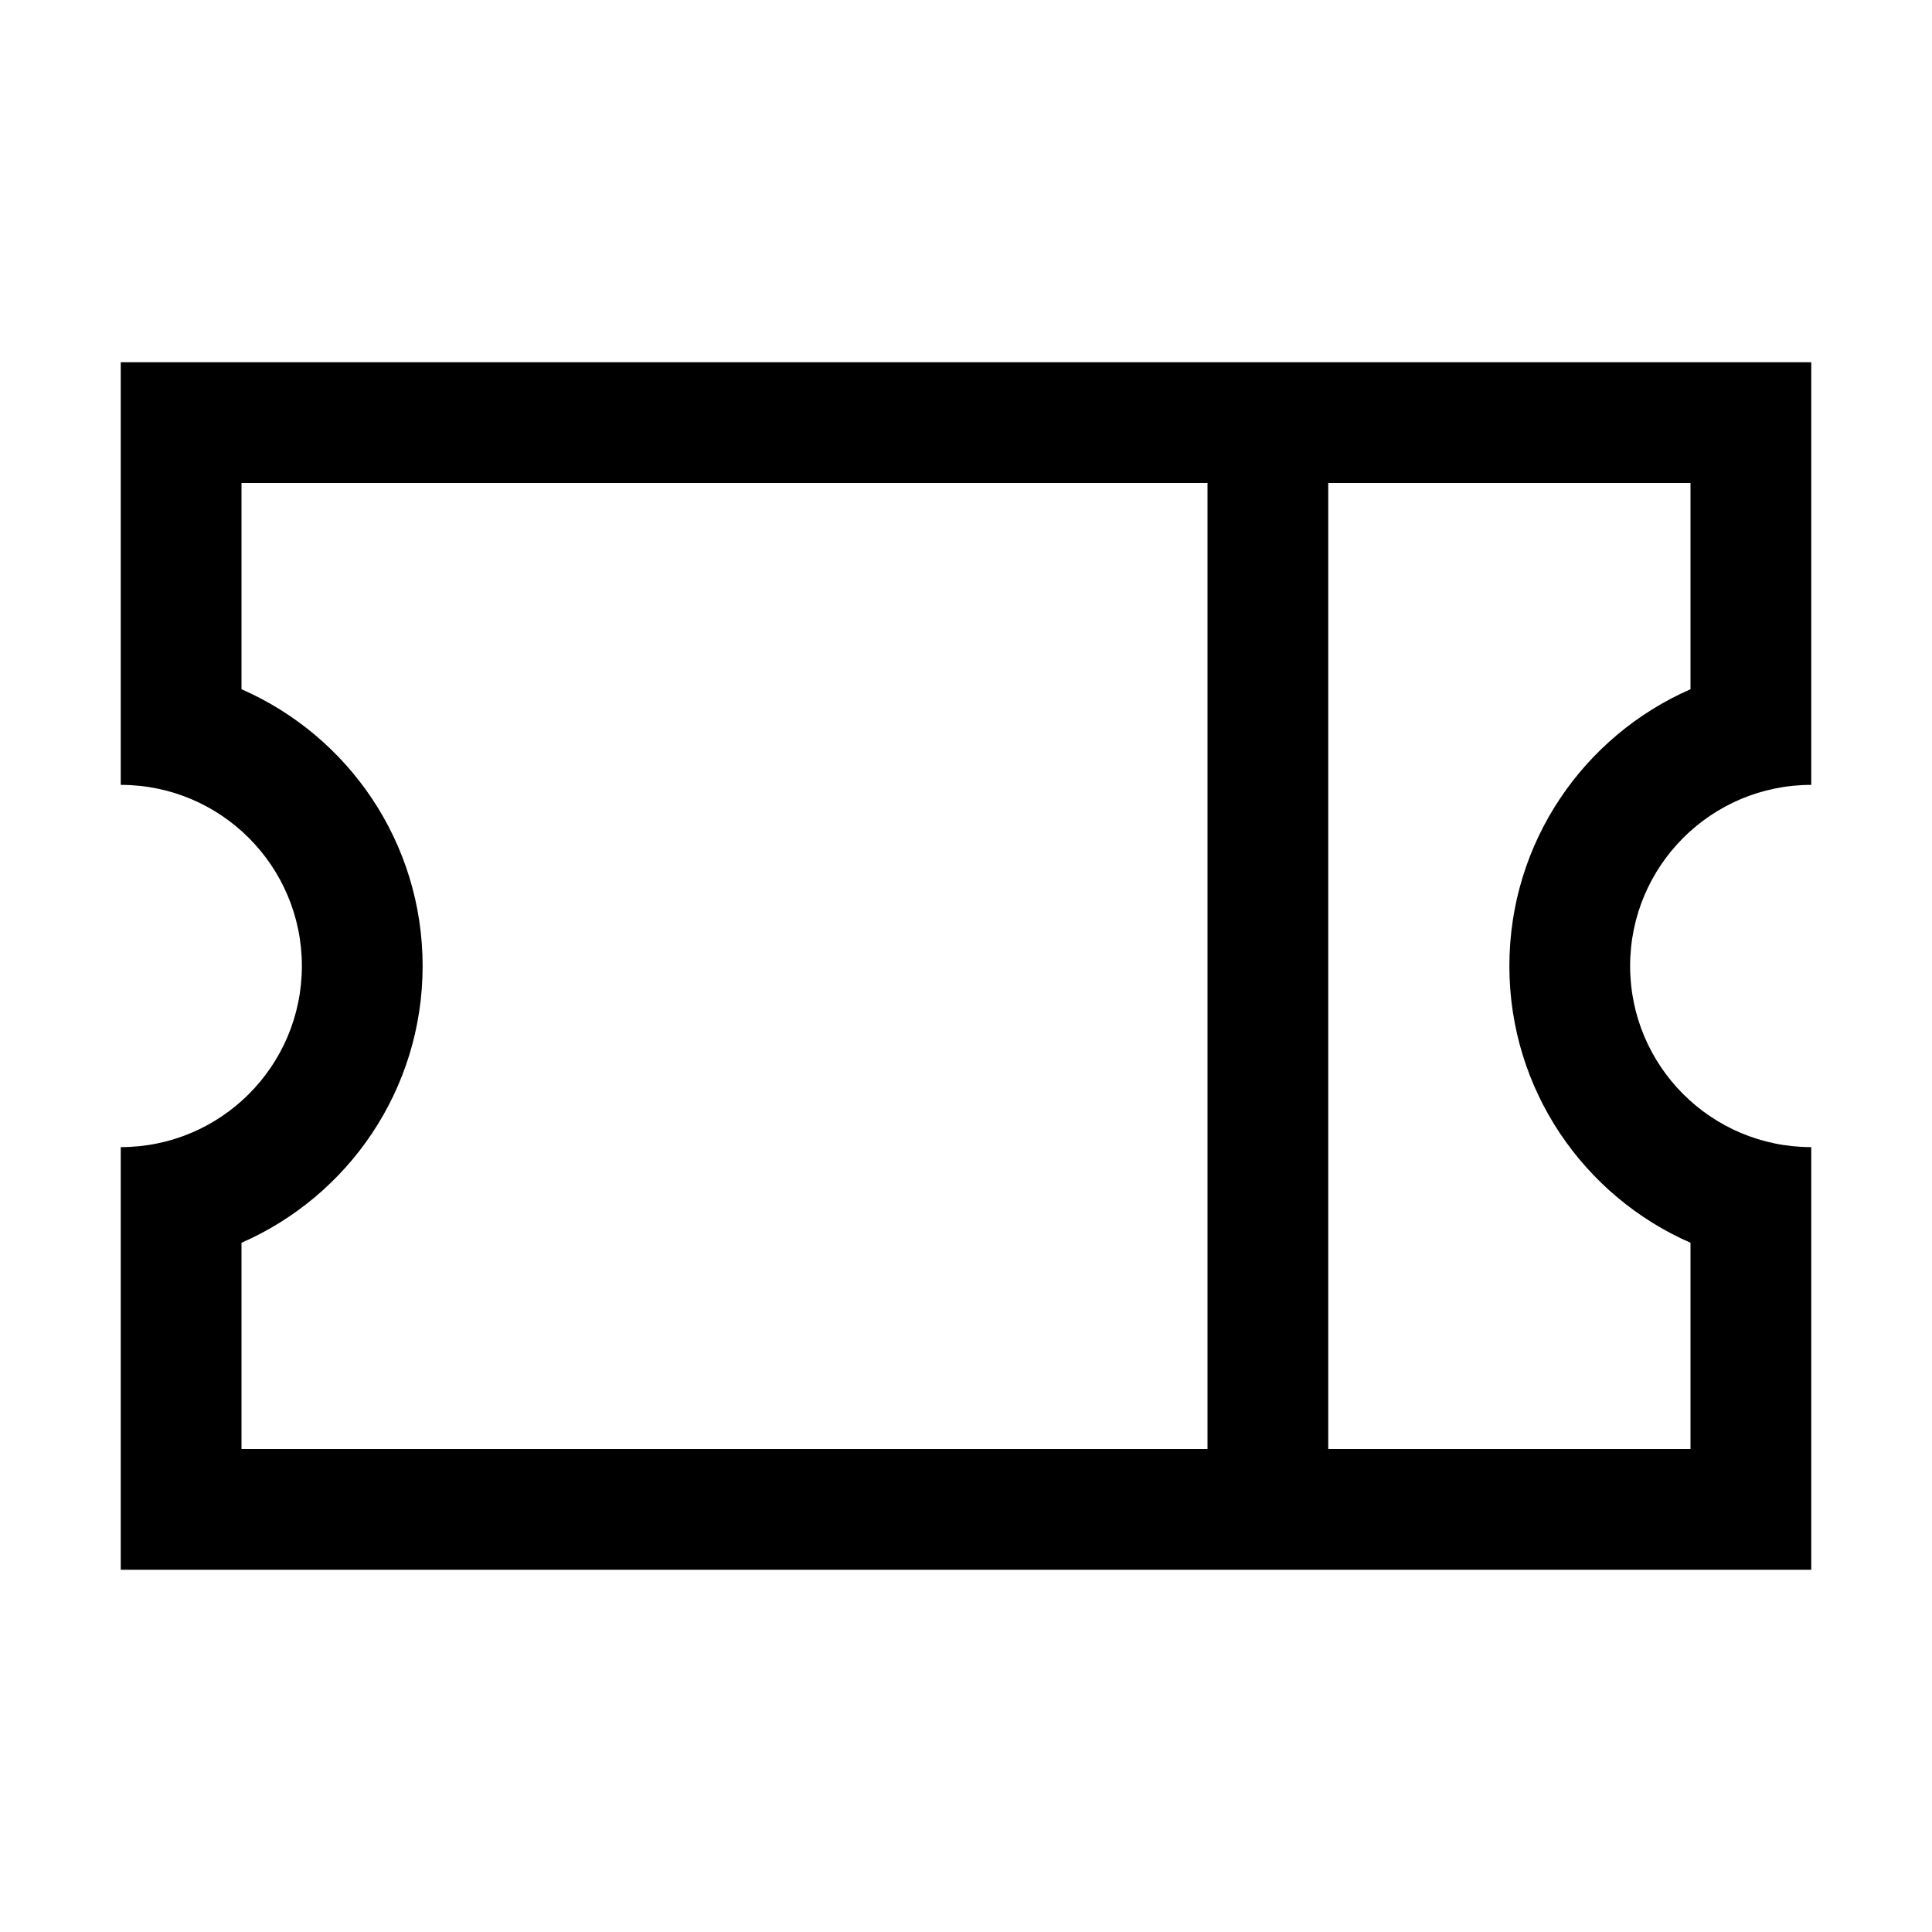 <!-- Generated by IcoMoon.io -->
<svg version="1.1" xmlns="http://www.w3.org/2000/svg" width="32" height="32" viewBox="0 0 32 32">
<title>jimu-coupons</title>
<path d="M4 11.416c1.766 0.772 3 2.534 3 4.584s-1.234 3.812-3 4.584v3.416h24v-3.416c-1.766-0.772-3-2.534-3-4.584s1.234-3.812 3-4.584v-3.416h-24v3.416zM2 13v-7h28v7c-1.657 0-3 1.343-3 3s1.343 3 3 3v7h-28v-7c1.657 0 3-1.343 3-3s-1.343-3-3-3zM20 8v16h2v-16h-2z"></path>
</svg>
